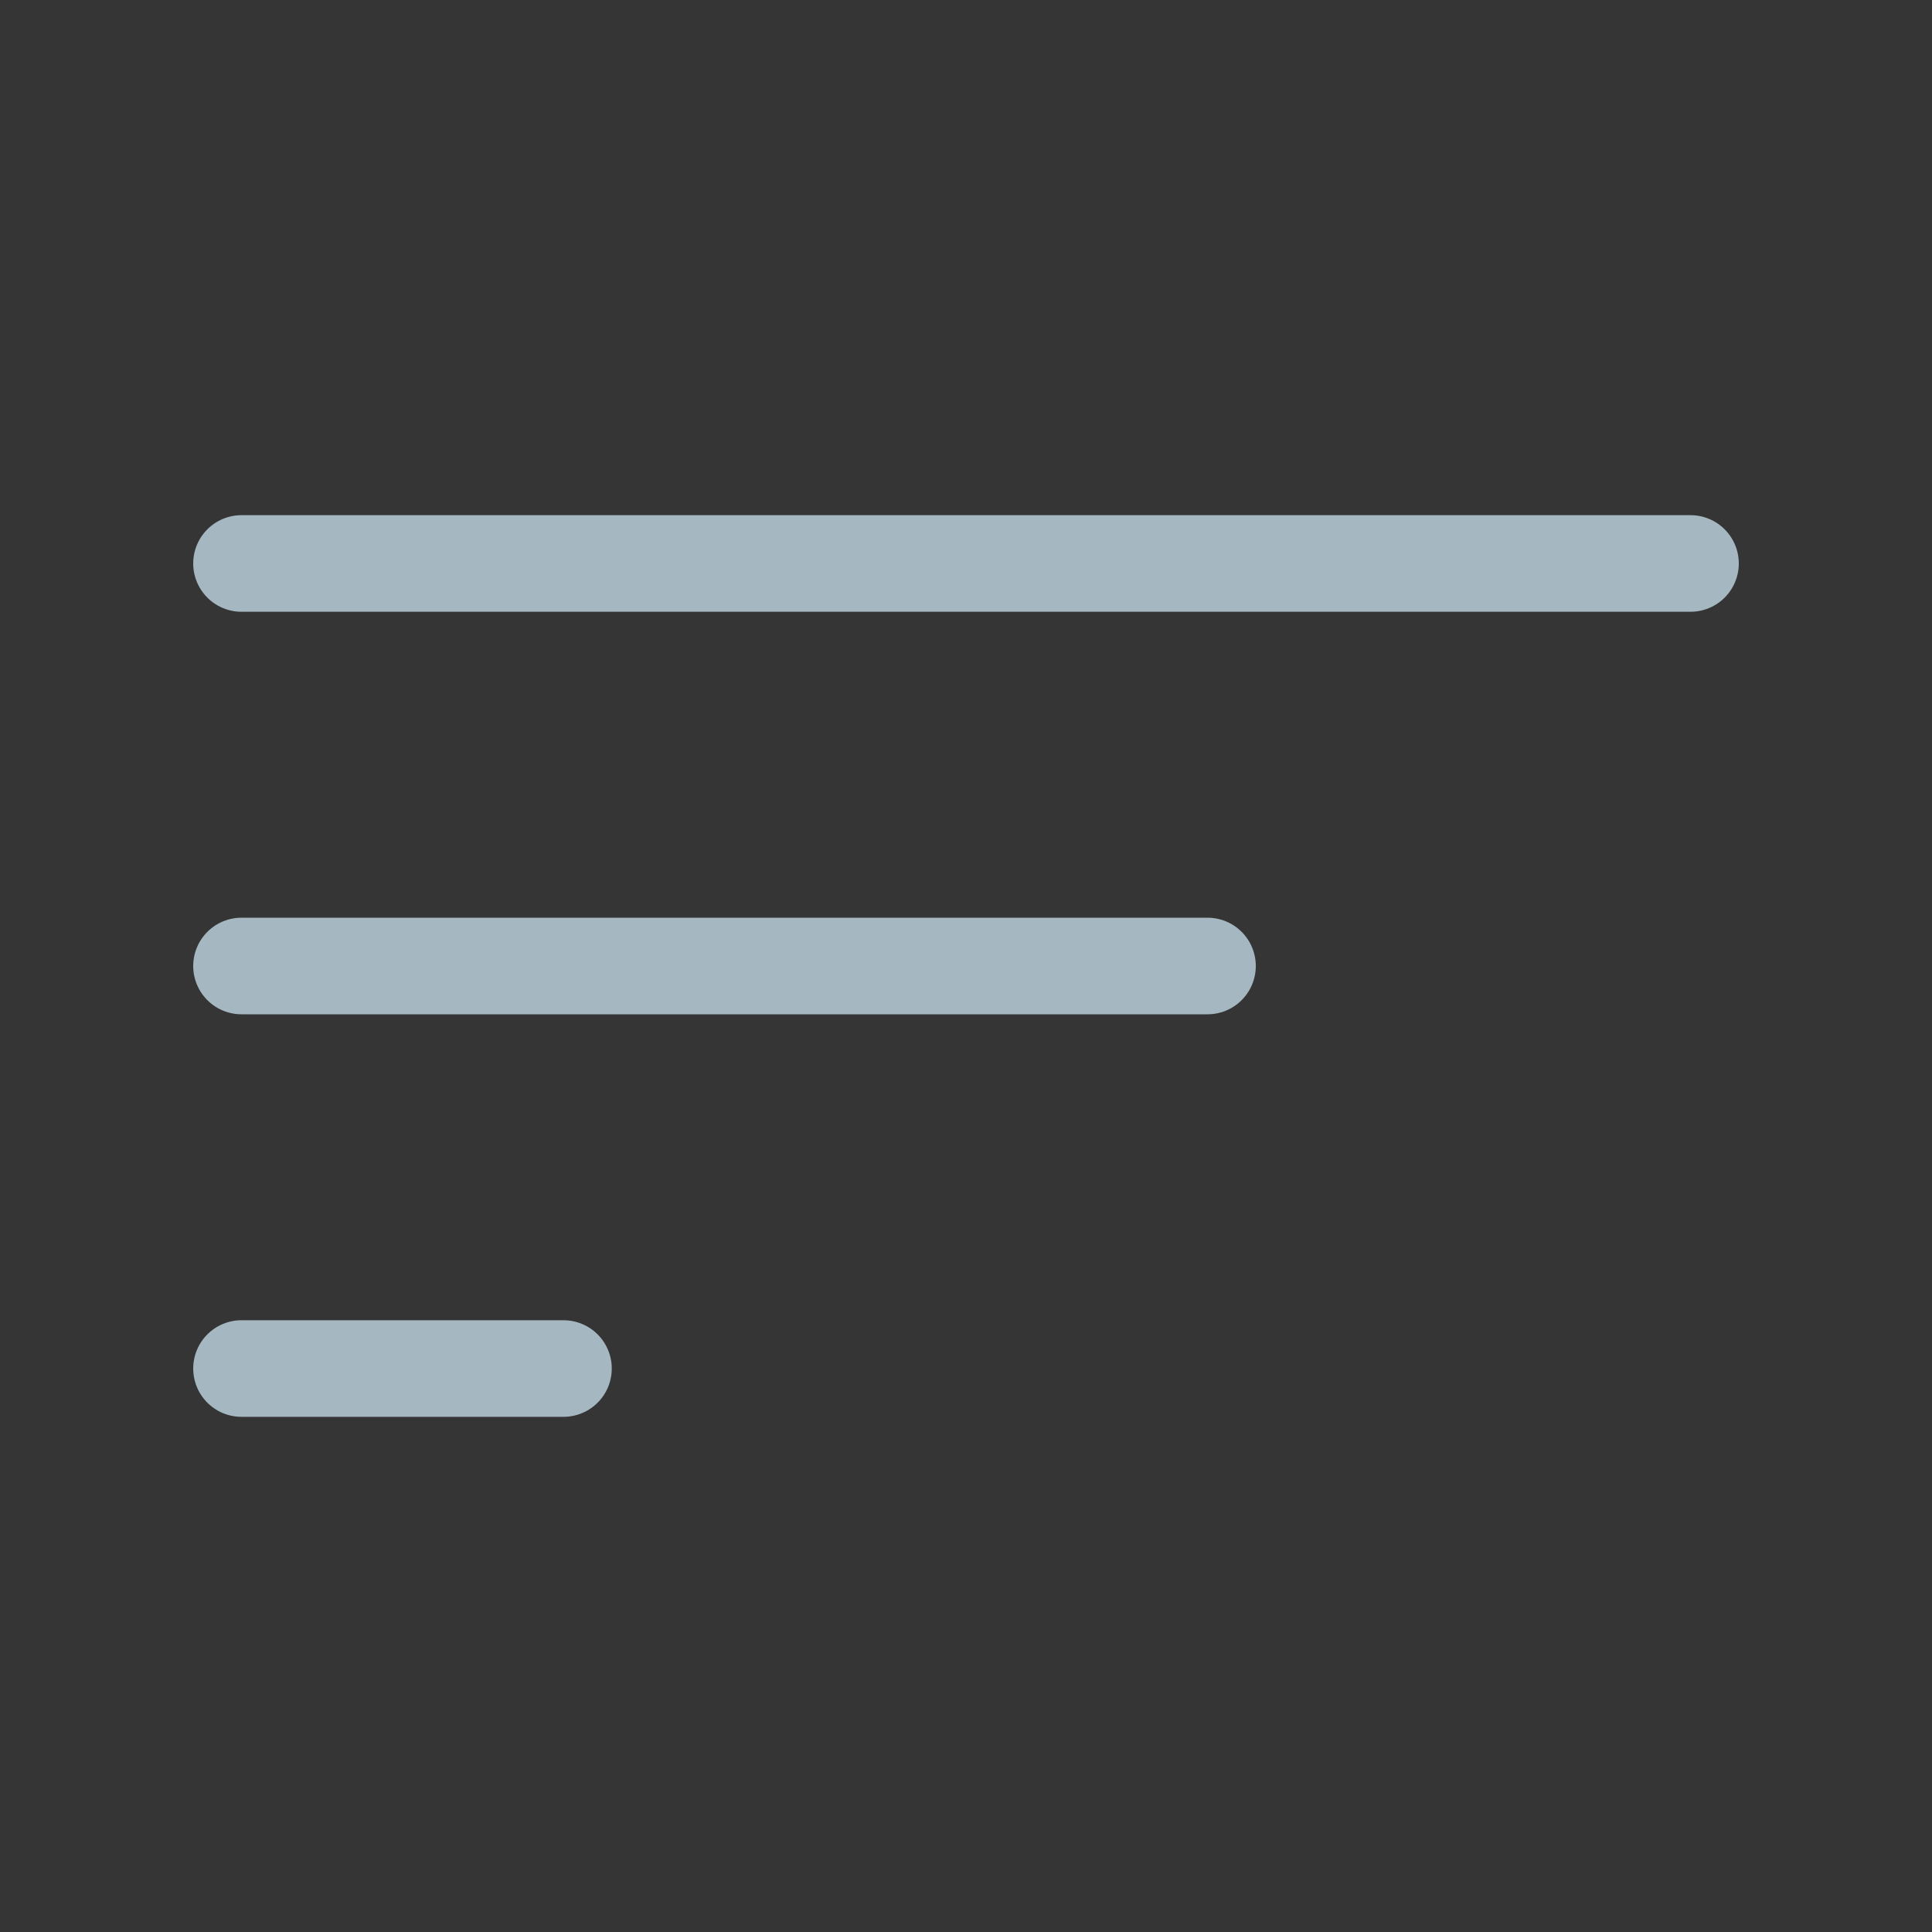 <?xml version="1.0" encoding="UTF-8"?>
<svg width="20px" height="20px" viewBox="0 0 20 20" version="1.1" xmlns="http://www.w3.org/2000/svg" xmlns:xlink="http://www.w3.org/1999/xlink">
    <rect x="0" y="0" width="20" height="20" fill="#333333" stroke="none"/>
    <title>left-alignment</title>
    <g id="Page-1" stroke="none" stroke-width="1" fill="none" fill-rule="evenodd">
        <g id="left-alignment">
            <rect id="Rectangle" fill-opacity="0.01" fill="#FFFFFF" fill-rule="nonzero" x="0" y="0" width="20" height="20"></rect>
            <line x1="2.5" y1="5.833" x2="17.5" y2="5.833" id="Path" stroke="#A5B7C0" stroke-linecap="round" stroke-linejoin="round"></line>
            <line x1="2.5" y1="10" x2="12.5" y2="10" id="Path" stroke="#A5B7C0" stroke-linecap="round" stroke-linejoin="round"></line>
            <line x1="2.5" y1="14.167" x2="5.833" y2="14.167" id="Path" stroke="#A5B7C0" stroke-linecap="round" stroke-linejoin="round"></line>
        </g>
    </g>
</svg>
